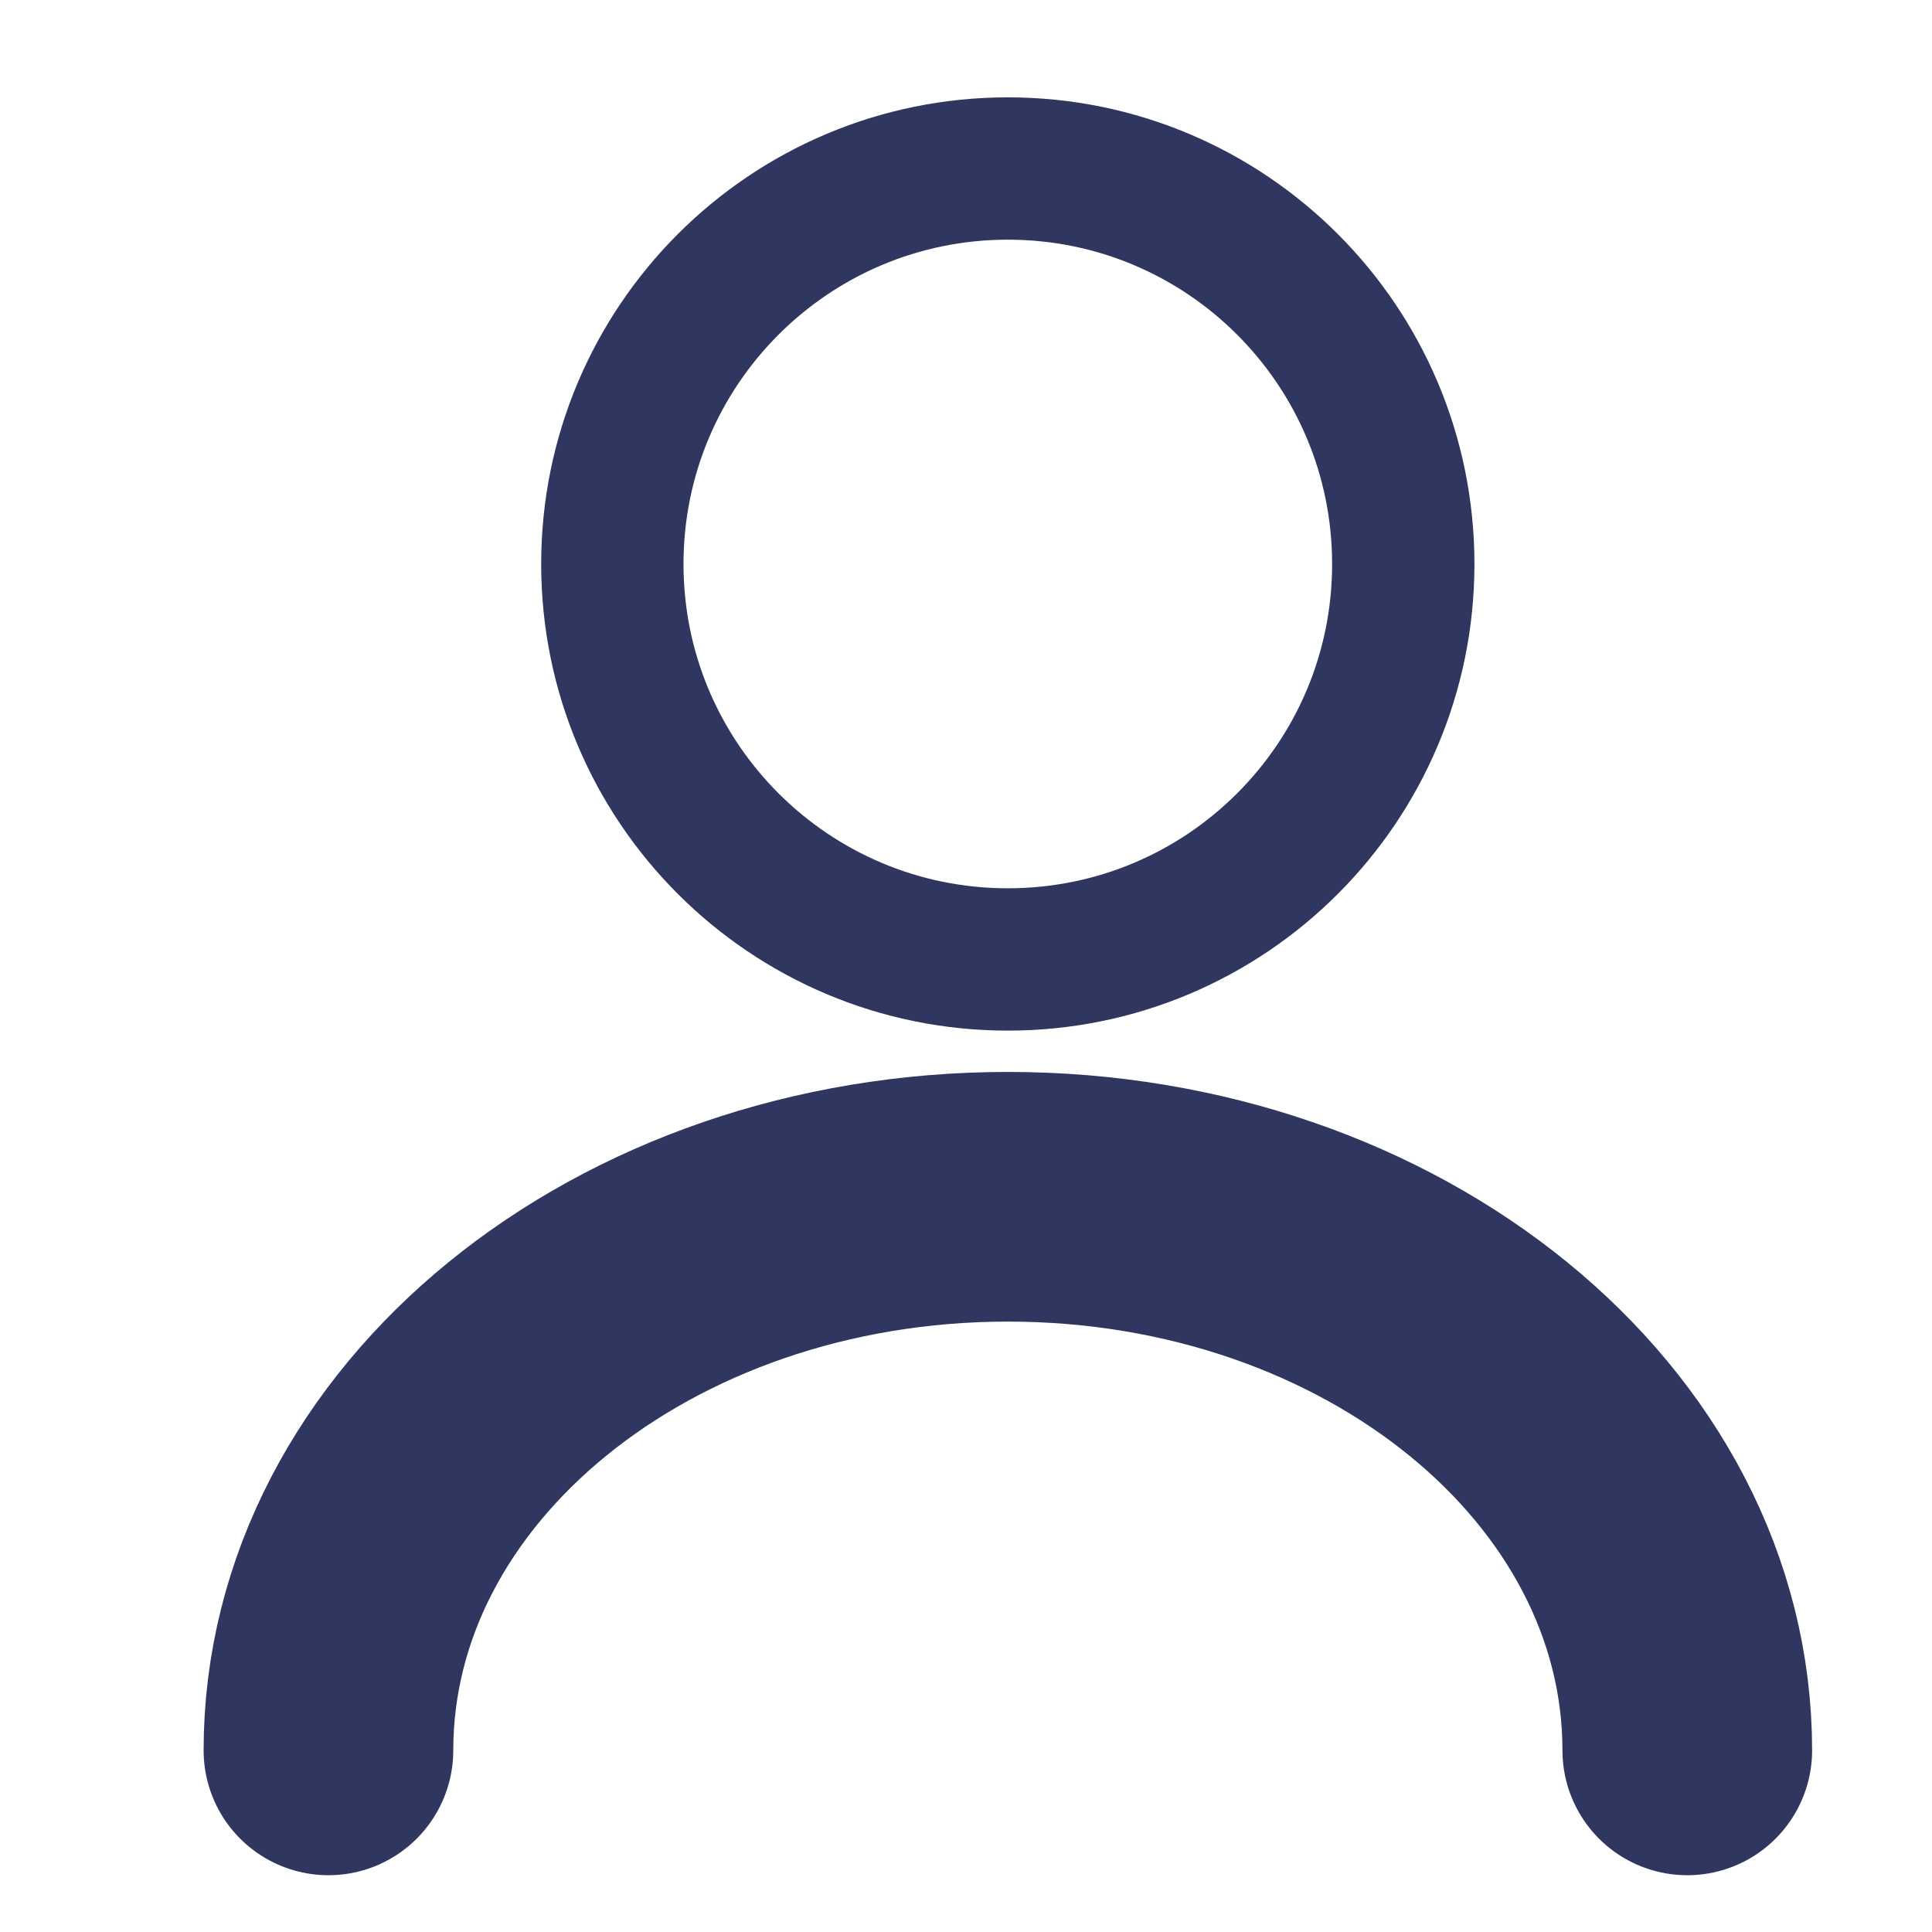 <svg width="16" height="16" viewBox="0 0 18 18" fill="none" xmlns="http://www.w3.org/2000/svg"><path d="M9.39 8.939C11.425 8.939 13.074 7.29 13.074 5.255C13.074 3.22 11.425 1.57 9.39 1.57C7.355 1.57 5.705 3.22 5.705 5.255C5.705 7.29 7.355 8.939 9.39 8.939Z" stroke="#2F365F" stroke-width="1.326" stroke-linecap="round" stroke-linejoin="round"></path><path d="M15.72 16.308C15.72 13.457 12.883 11.15 9.39 11.15C5.897 11.15 3.06 13.457 3.06 16.308" stroke="#2F365F" stroke-width="2.326" stroke-linecap="round" stroke-linejoin="round"></path></svg>